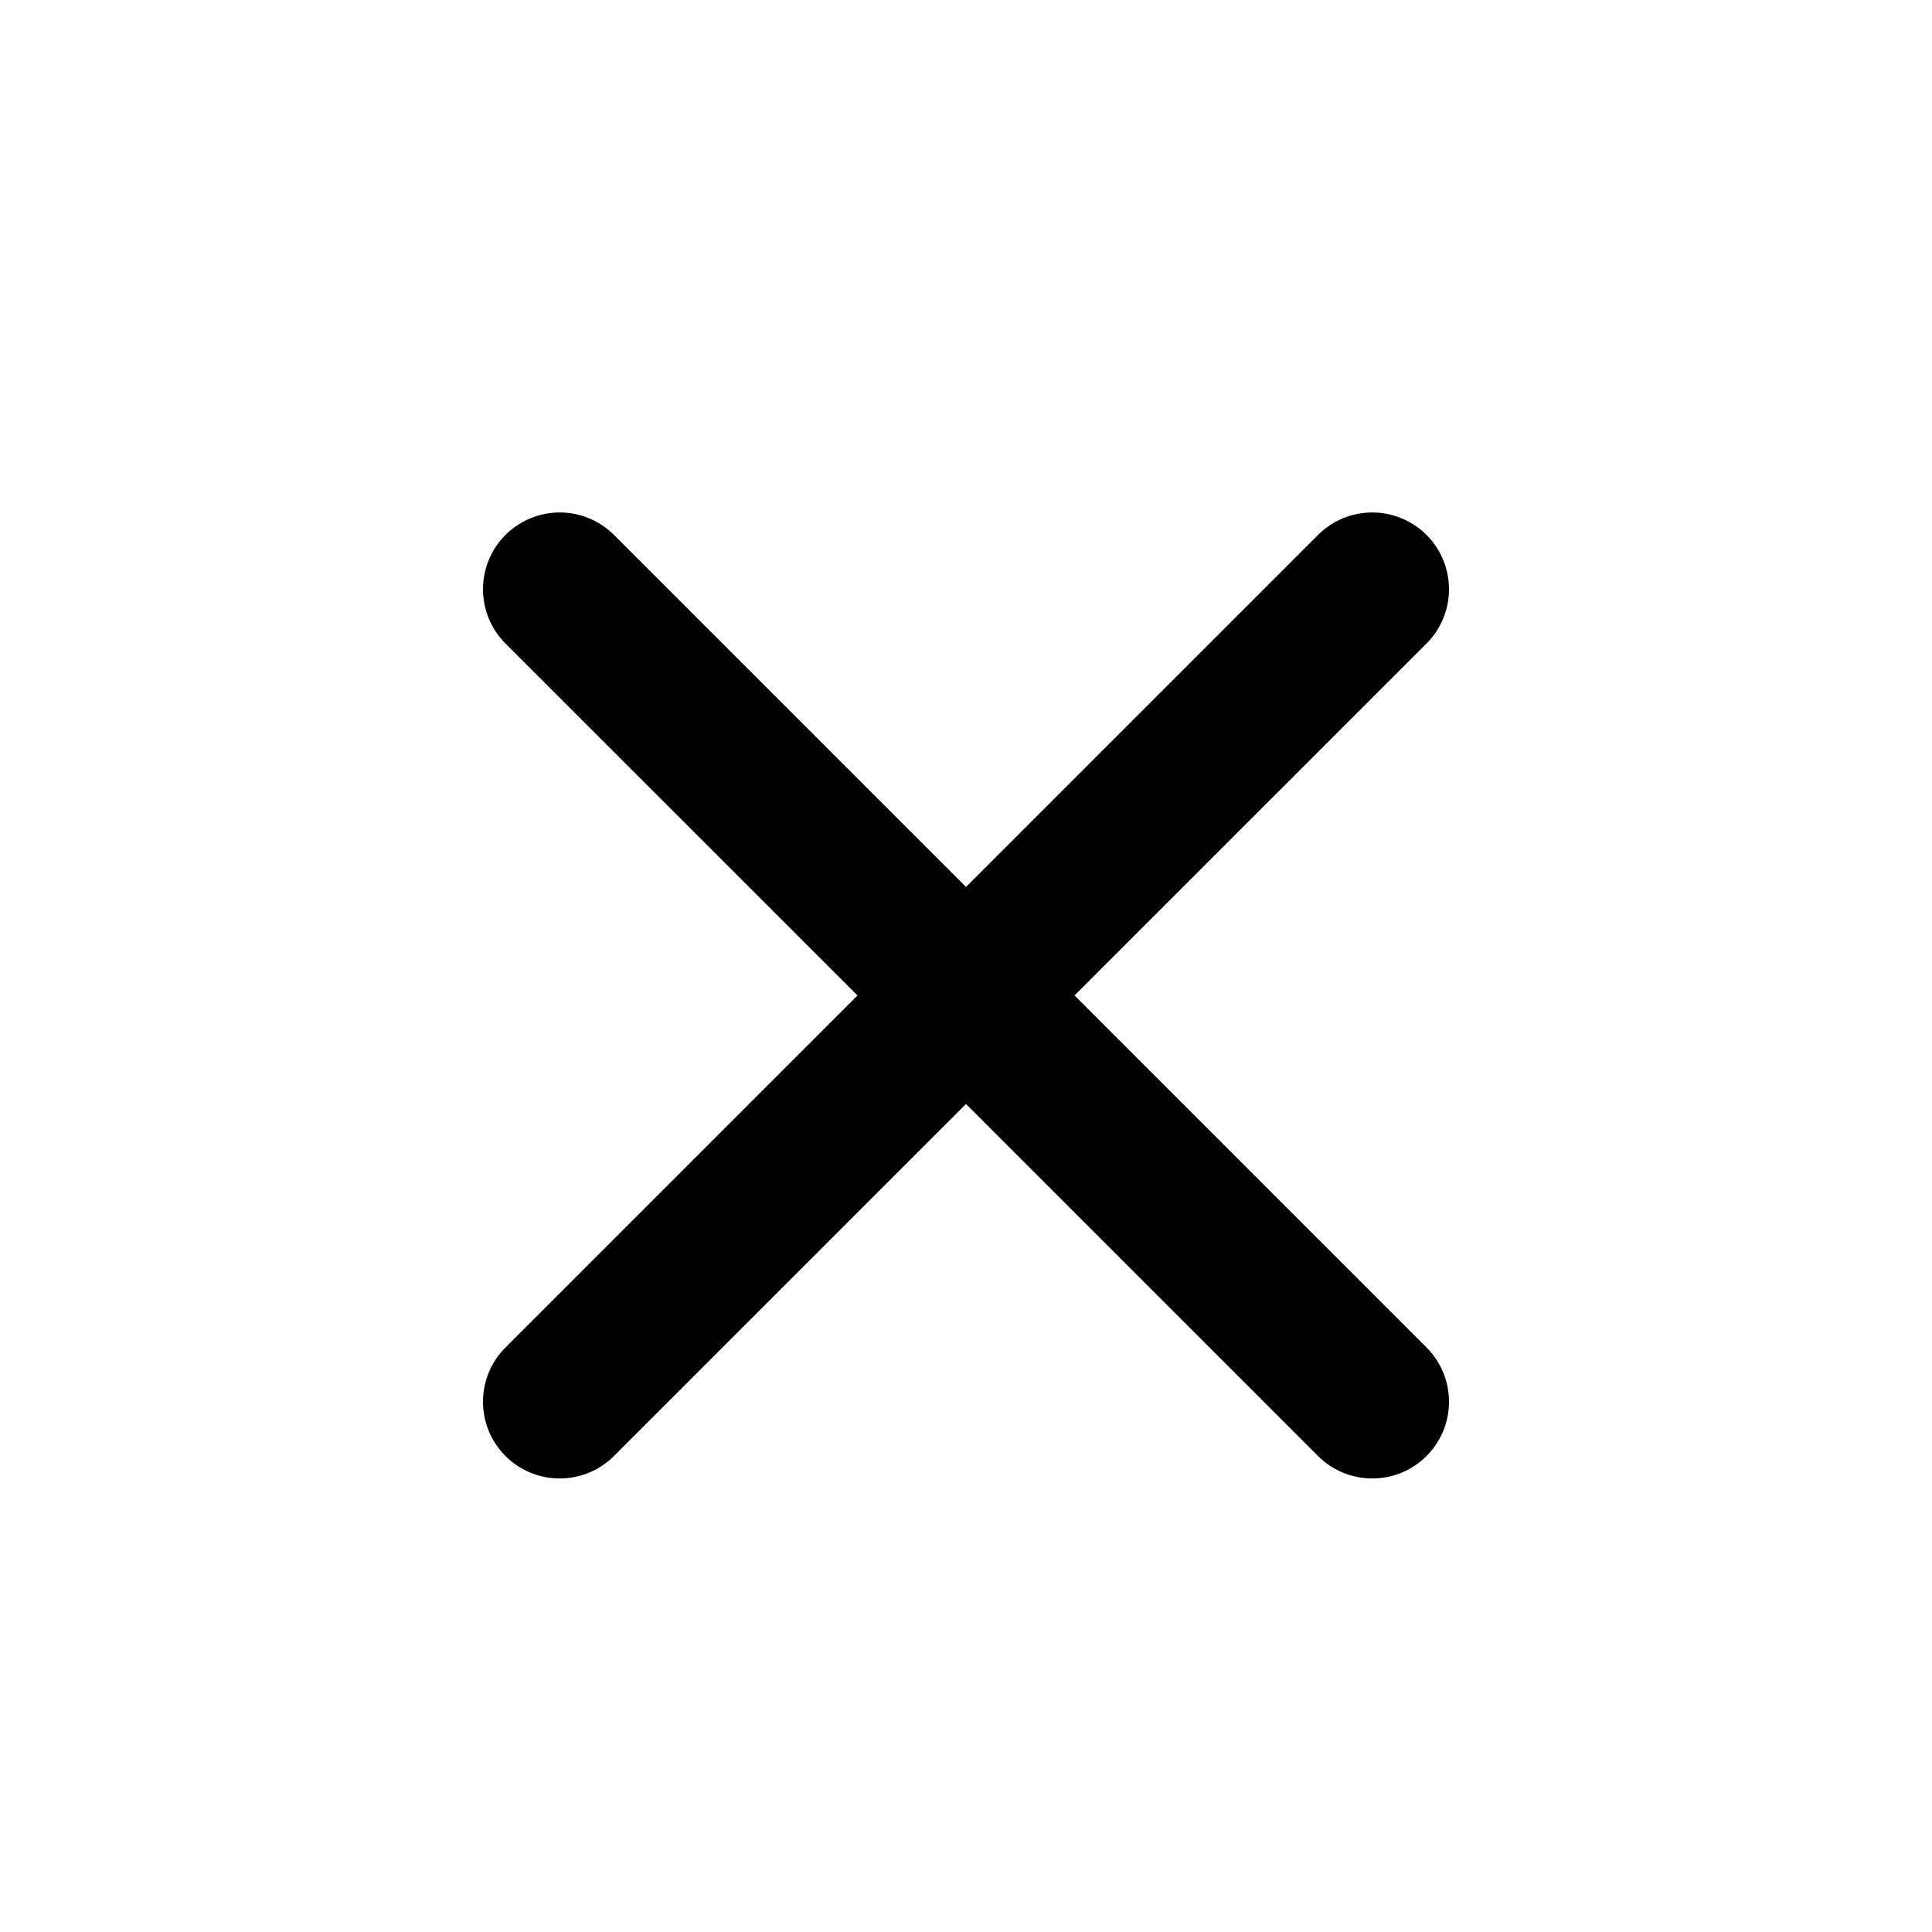 <svg width="24" height="24" viewBox="0 0 24 24" fill="none" xmlns="http://www.w3.org/2000/svg">
<path d="M17.721 6.645C17.542 6.467 17.3 6.366 17.047 6.366C16.794 6.366 16.551 6.467 16.373 6.645L12 11.018L7.627 6.645C7.449 6.467 7.206 6.366 6.953 6.366C6.7 6.366 6.458 6.467 6.279 6.645C6.1 6.824 6 7.067 6 7.319C6 7.572 6.1 7.815 6.279 7.994L10.652 12.366L6.279 16.739C6.1 16.918 6 17.16 6 17.413C6 17.666 6.1 17.908 6.279 18.087C6.458 18.266 6.7 18.366 6.953 18.366C7.206 18.366 7.449 18.266 7.627 18.087L12 13.714L16.373 18.087C16.551 18.266 16.794 18.366 17.047 18.366C17.3 18.366 17.542 18.266 17.721 18.087C17.9 17.908 18 17.666 18 17.413C18 17.16 17.9 16.918 17.721 16.739L13.348 12.366L17.721 7.994C17.9 7.815 18 7.572 18 7.319C18 7.067 17.9 6.824 17.721 6.645Z" fill="black"/>
</svg>
